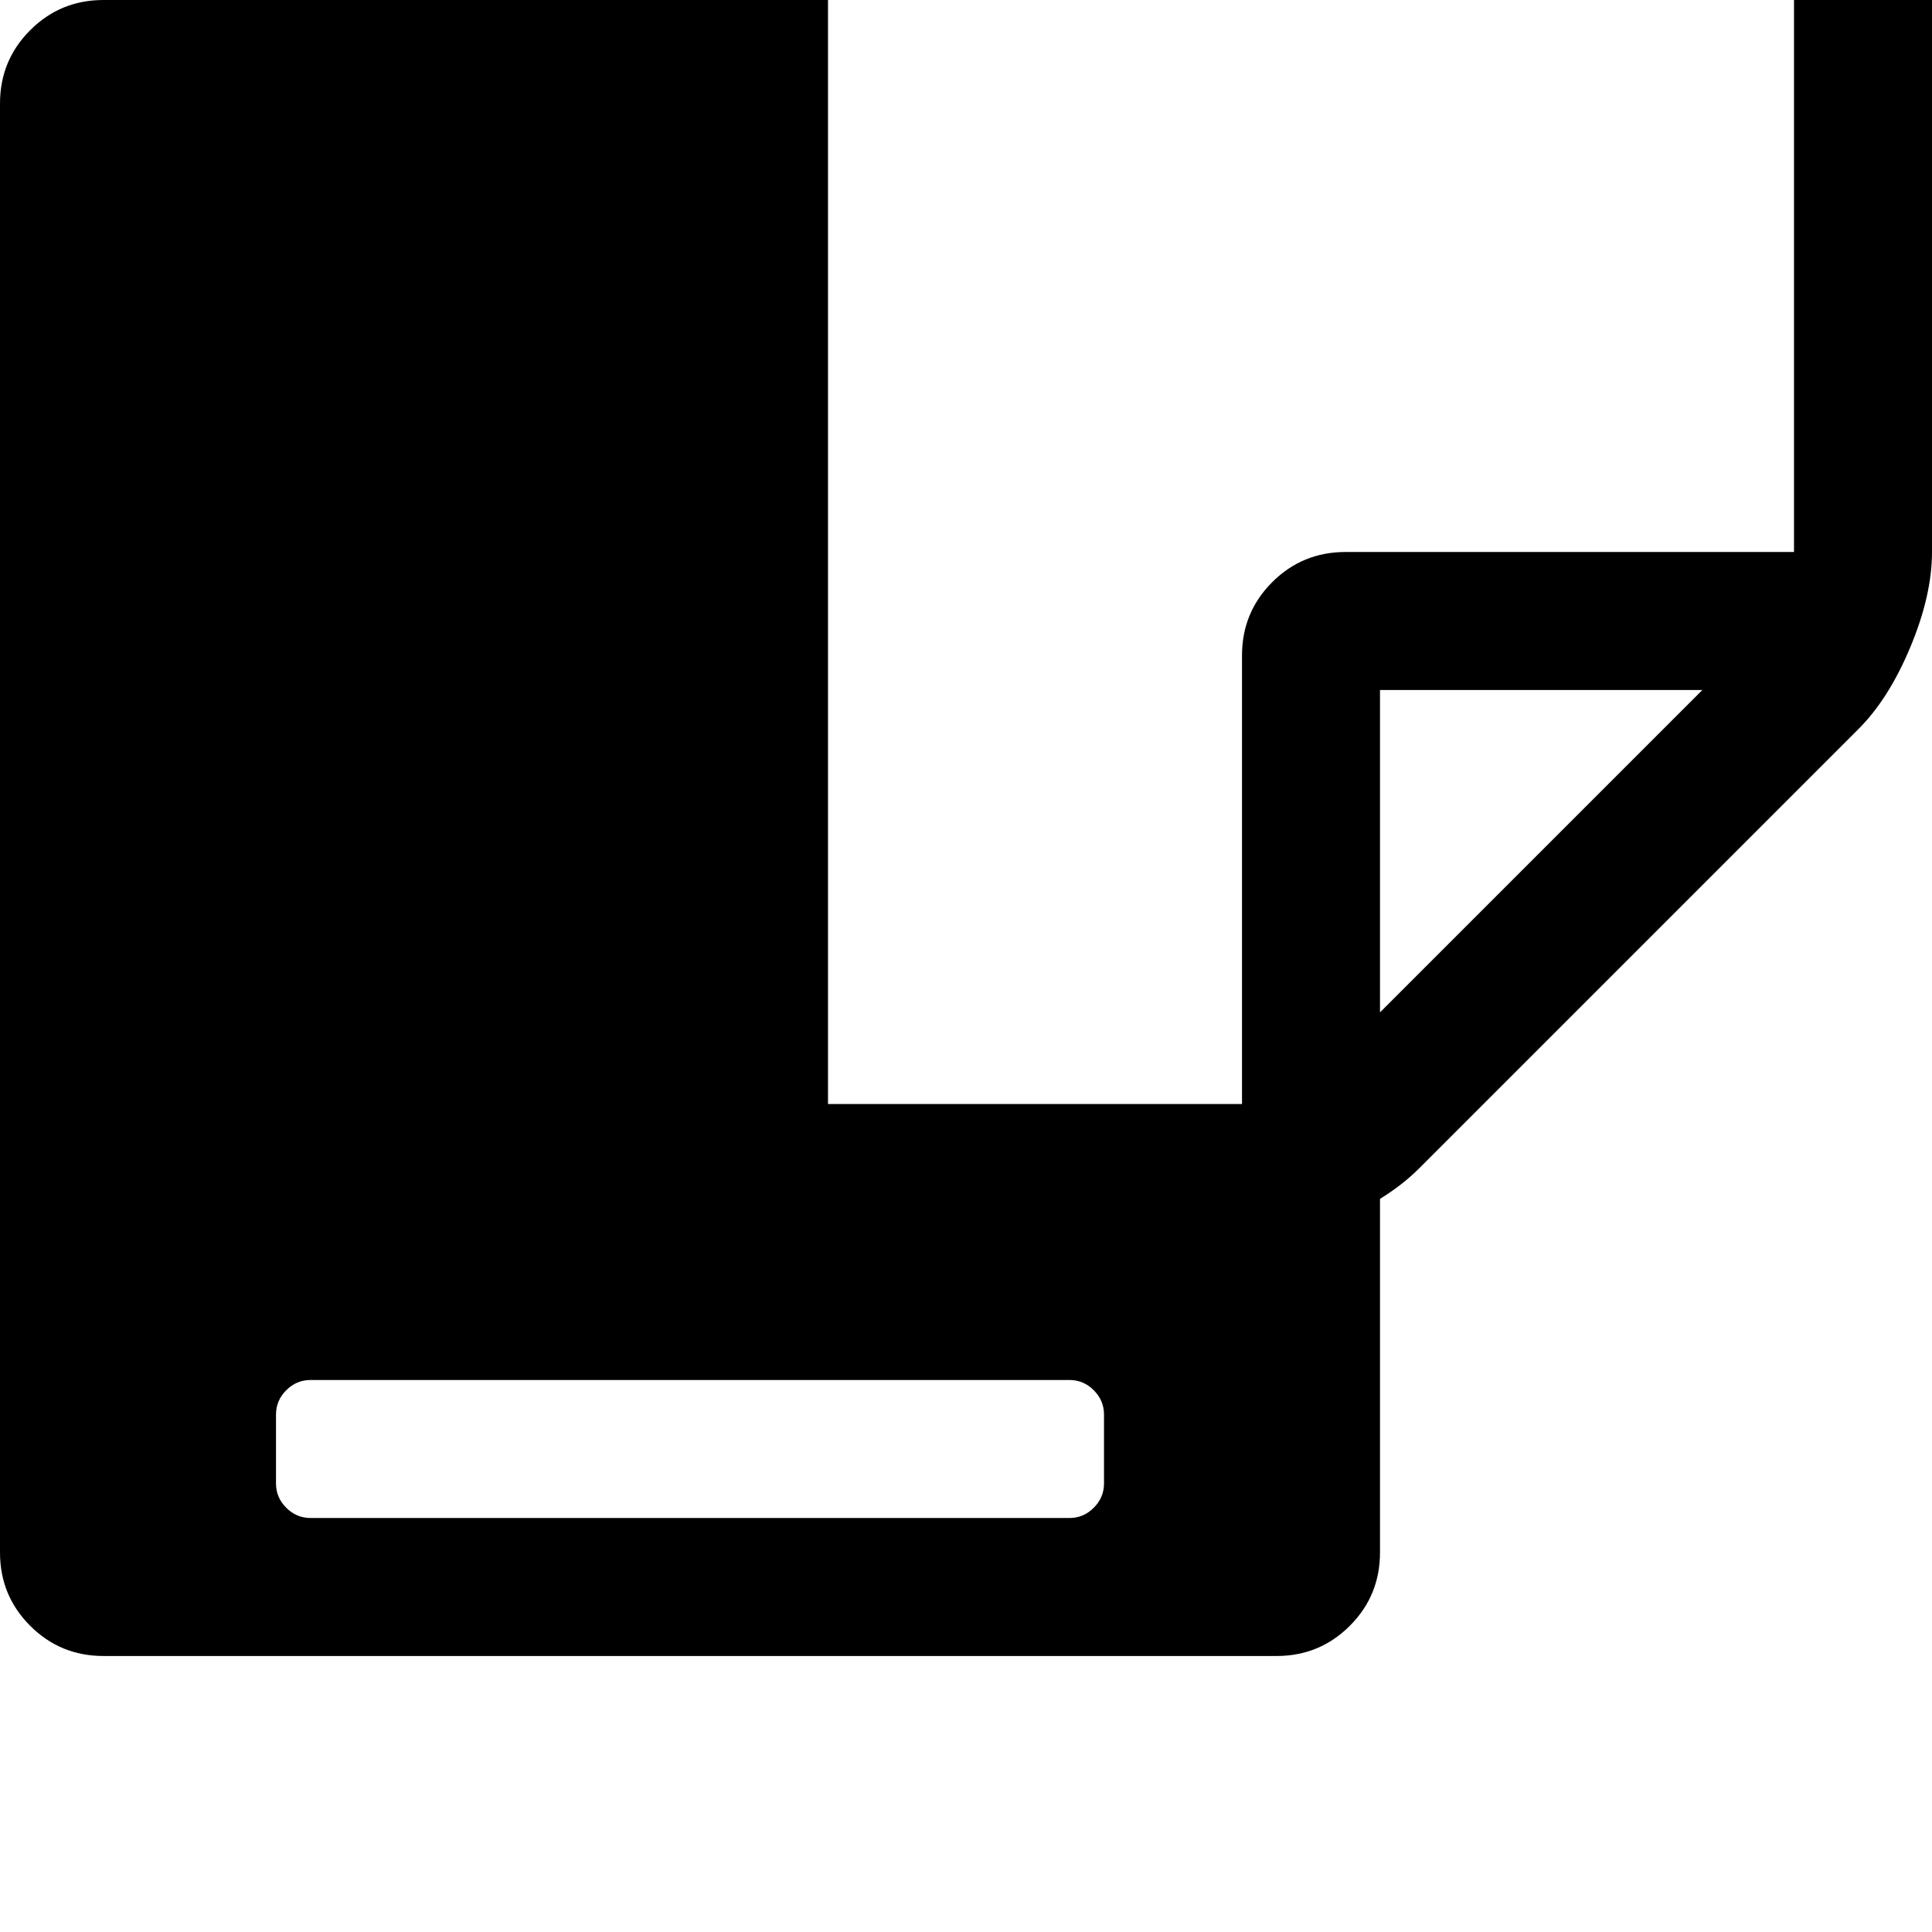 <svg width="64" height="64" viewBox="0 0 1792 1792" xmlns="http://www.w3.org/2000/svg"><path d="M768-128h896v640h-416q-40 0-68 28t-28 68v416H768V-128zm256 1440v64q0 13-9.5 22.5T992 1408H288q-13 0-22.5-9.5T256 1376v-64q0-13 9.5-22.5t22.5-9.5h704q13 0 22.5 9.5t9.5 22.5zm256-672h299l-299 299V640zm512-128v-672q0-40-28-68t-68-28H736q-40 0-68 28t-28 68V0H96Q56 0 28 28T0 96v1344q0 40 28 68t68 28h1088q40 0 68-28t28-68v-328q21-13 36-28l408-408q28-28 48-76t20-88z"/></svg>